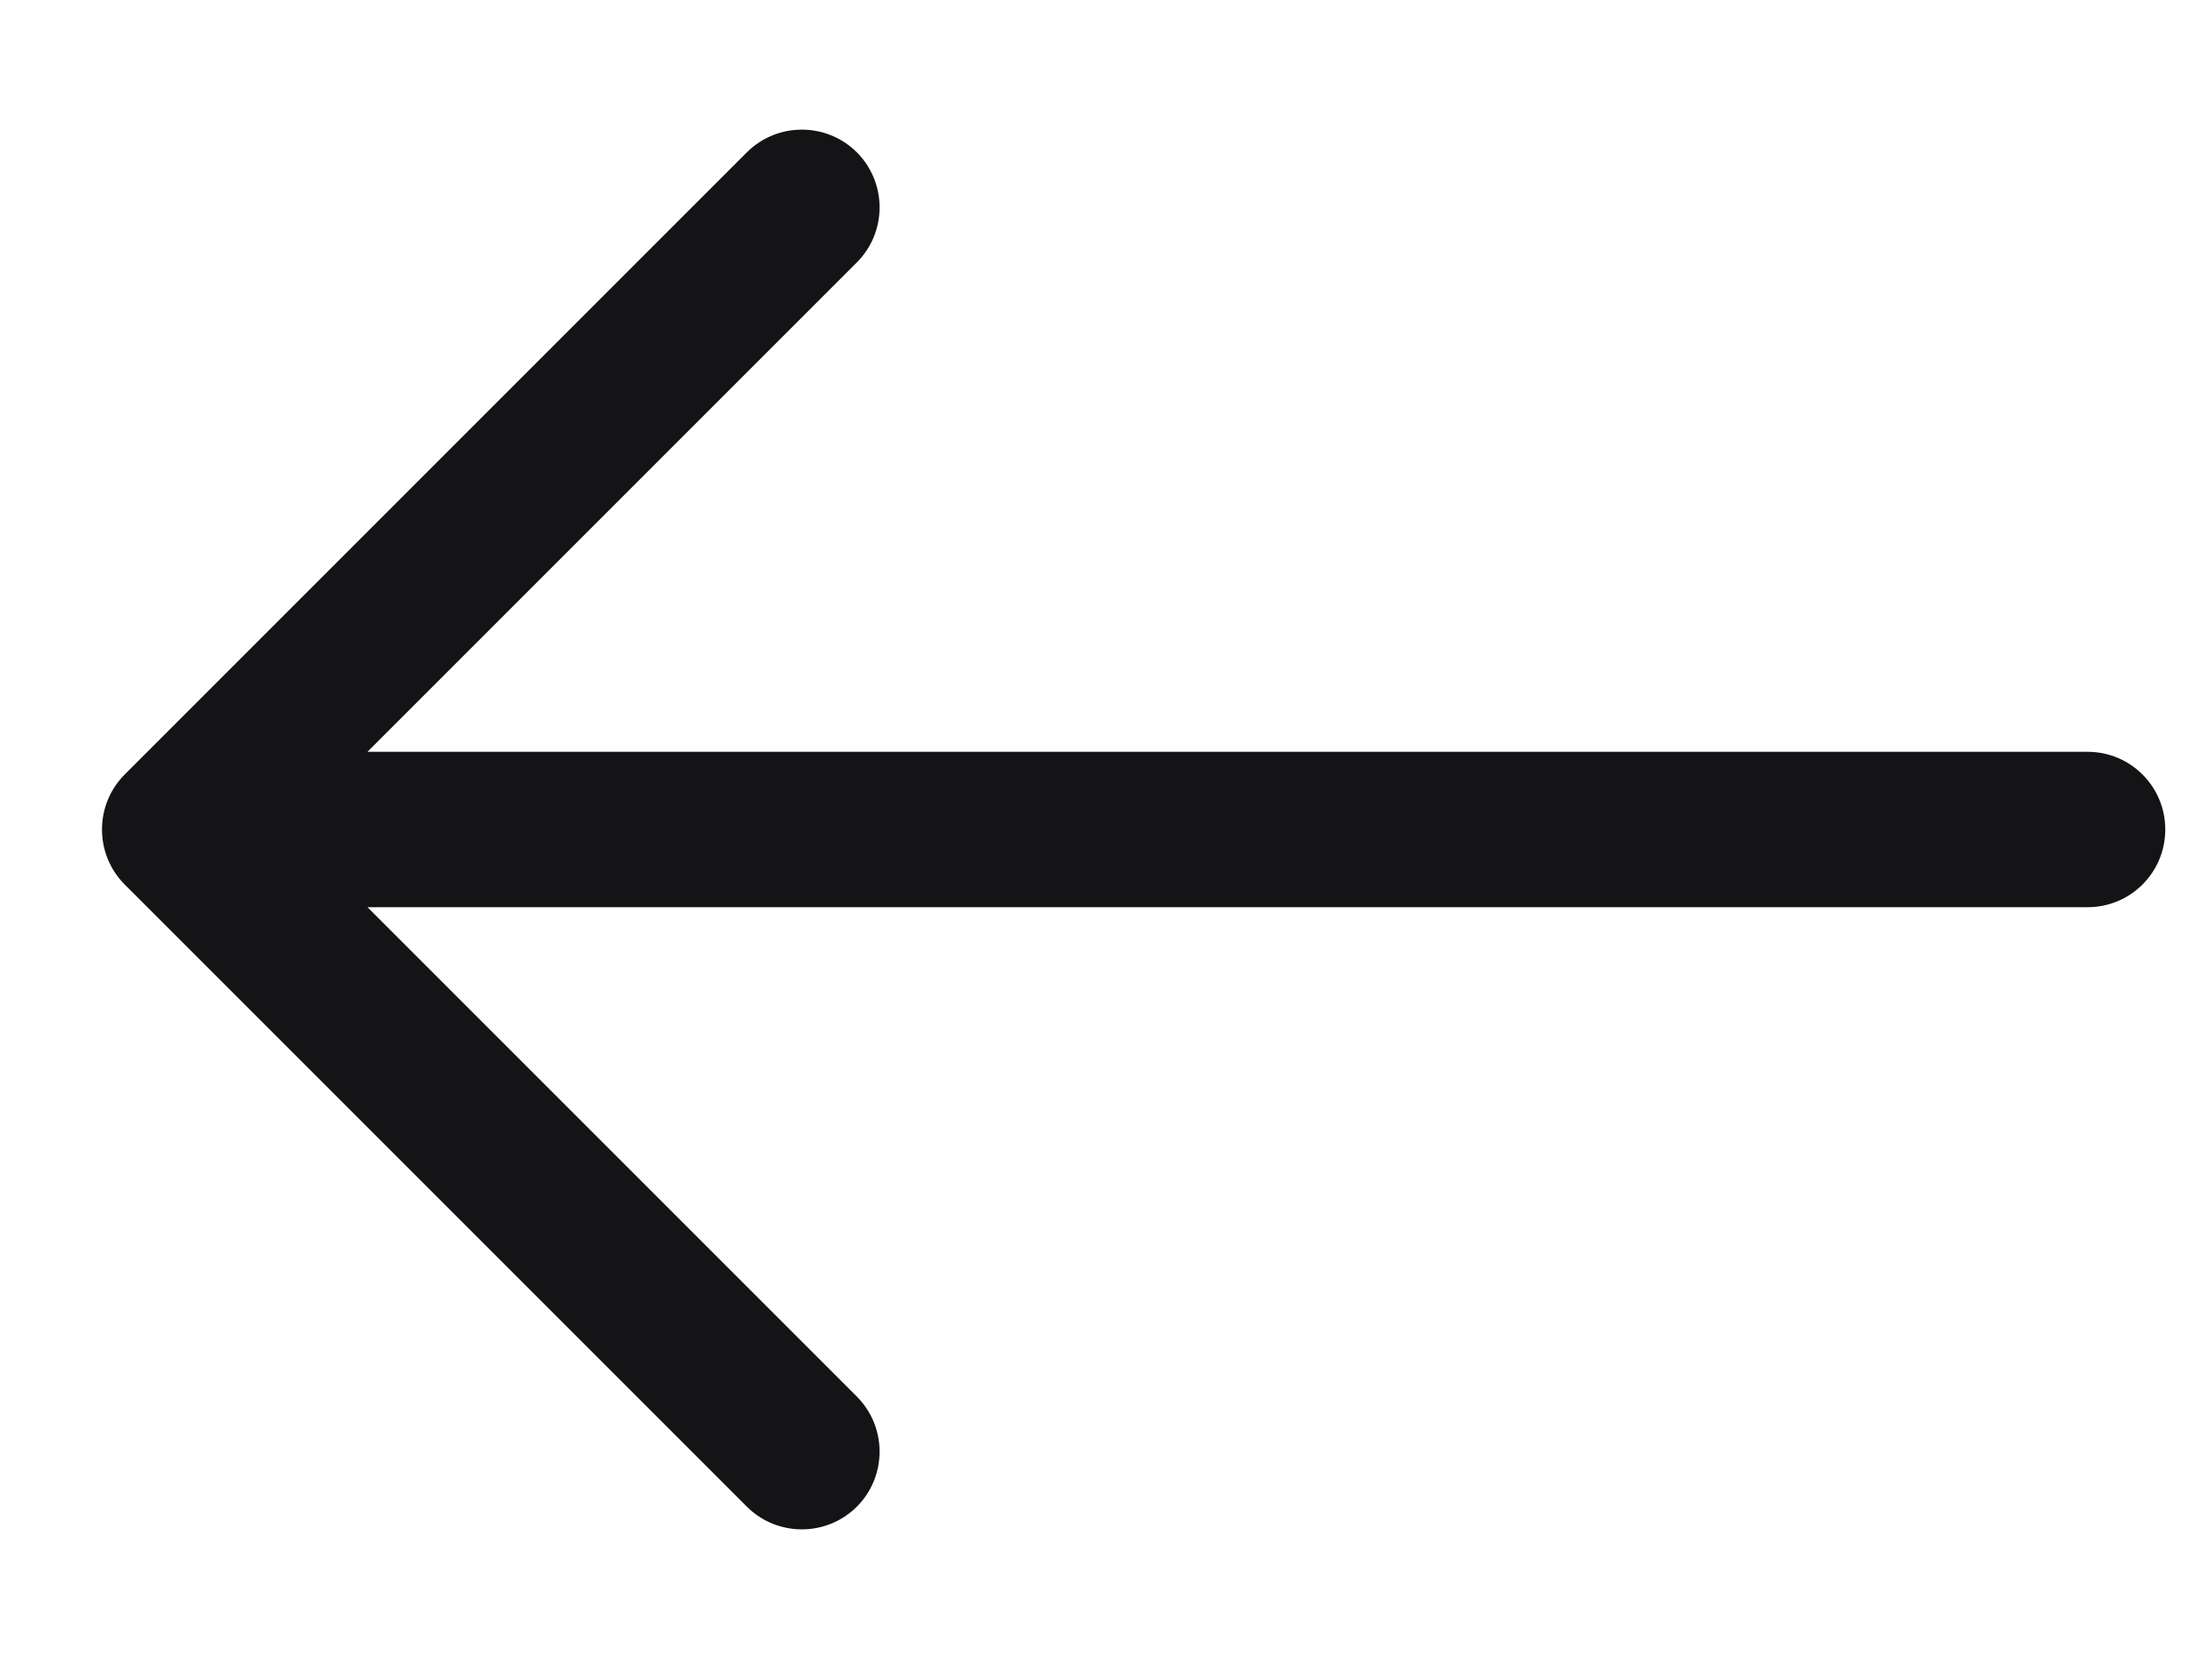 <svg width="16" height="12" viewBox="0 0 16 12" fill="none" xmlns="http://www.w3.org/2000/svg">
<path fill-rule="evenodd" clip-rule="evenodd" d="M5.402 1.102C5.622 0.883 5.978 0.883 6.198 1.102C6.417 1.322 6.417 1.678 6.198 1.898L2.658 5.438H15.1C15.411 5.438 15.662 5.689 15.662 6C15.662 6.311 15.411 6.562 15.1 6.562H2.658L6.198 10.102C6.417 10.322 6.417 10.678 6.198 10.898C5.978 11.117 5.622 11.117 5.402 10.898L0.902 6.398C0.683 6.178 0.683 5.822 0.902 5.602L5.402 1.102Z" fill="#141416"/>
</svg>
